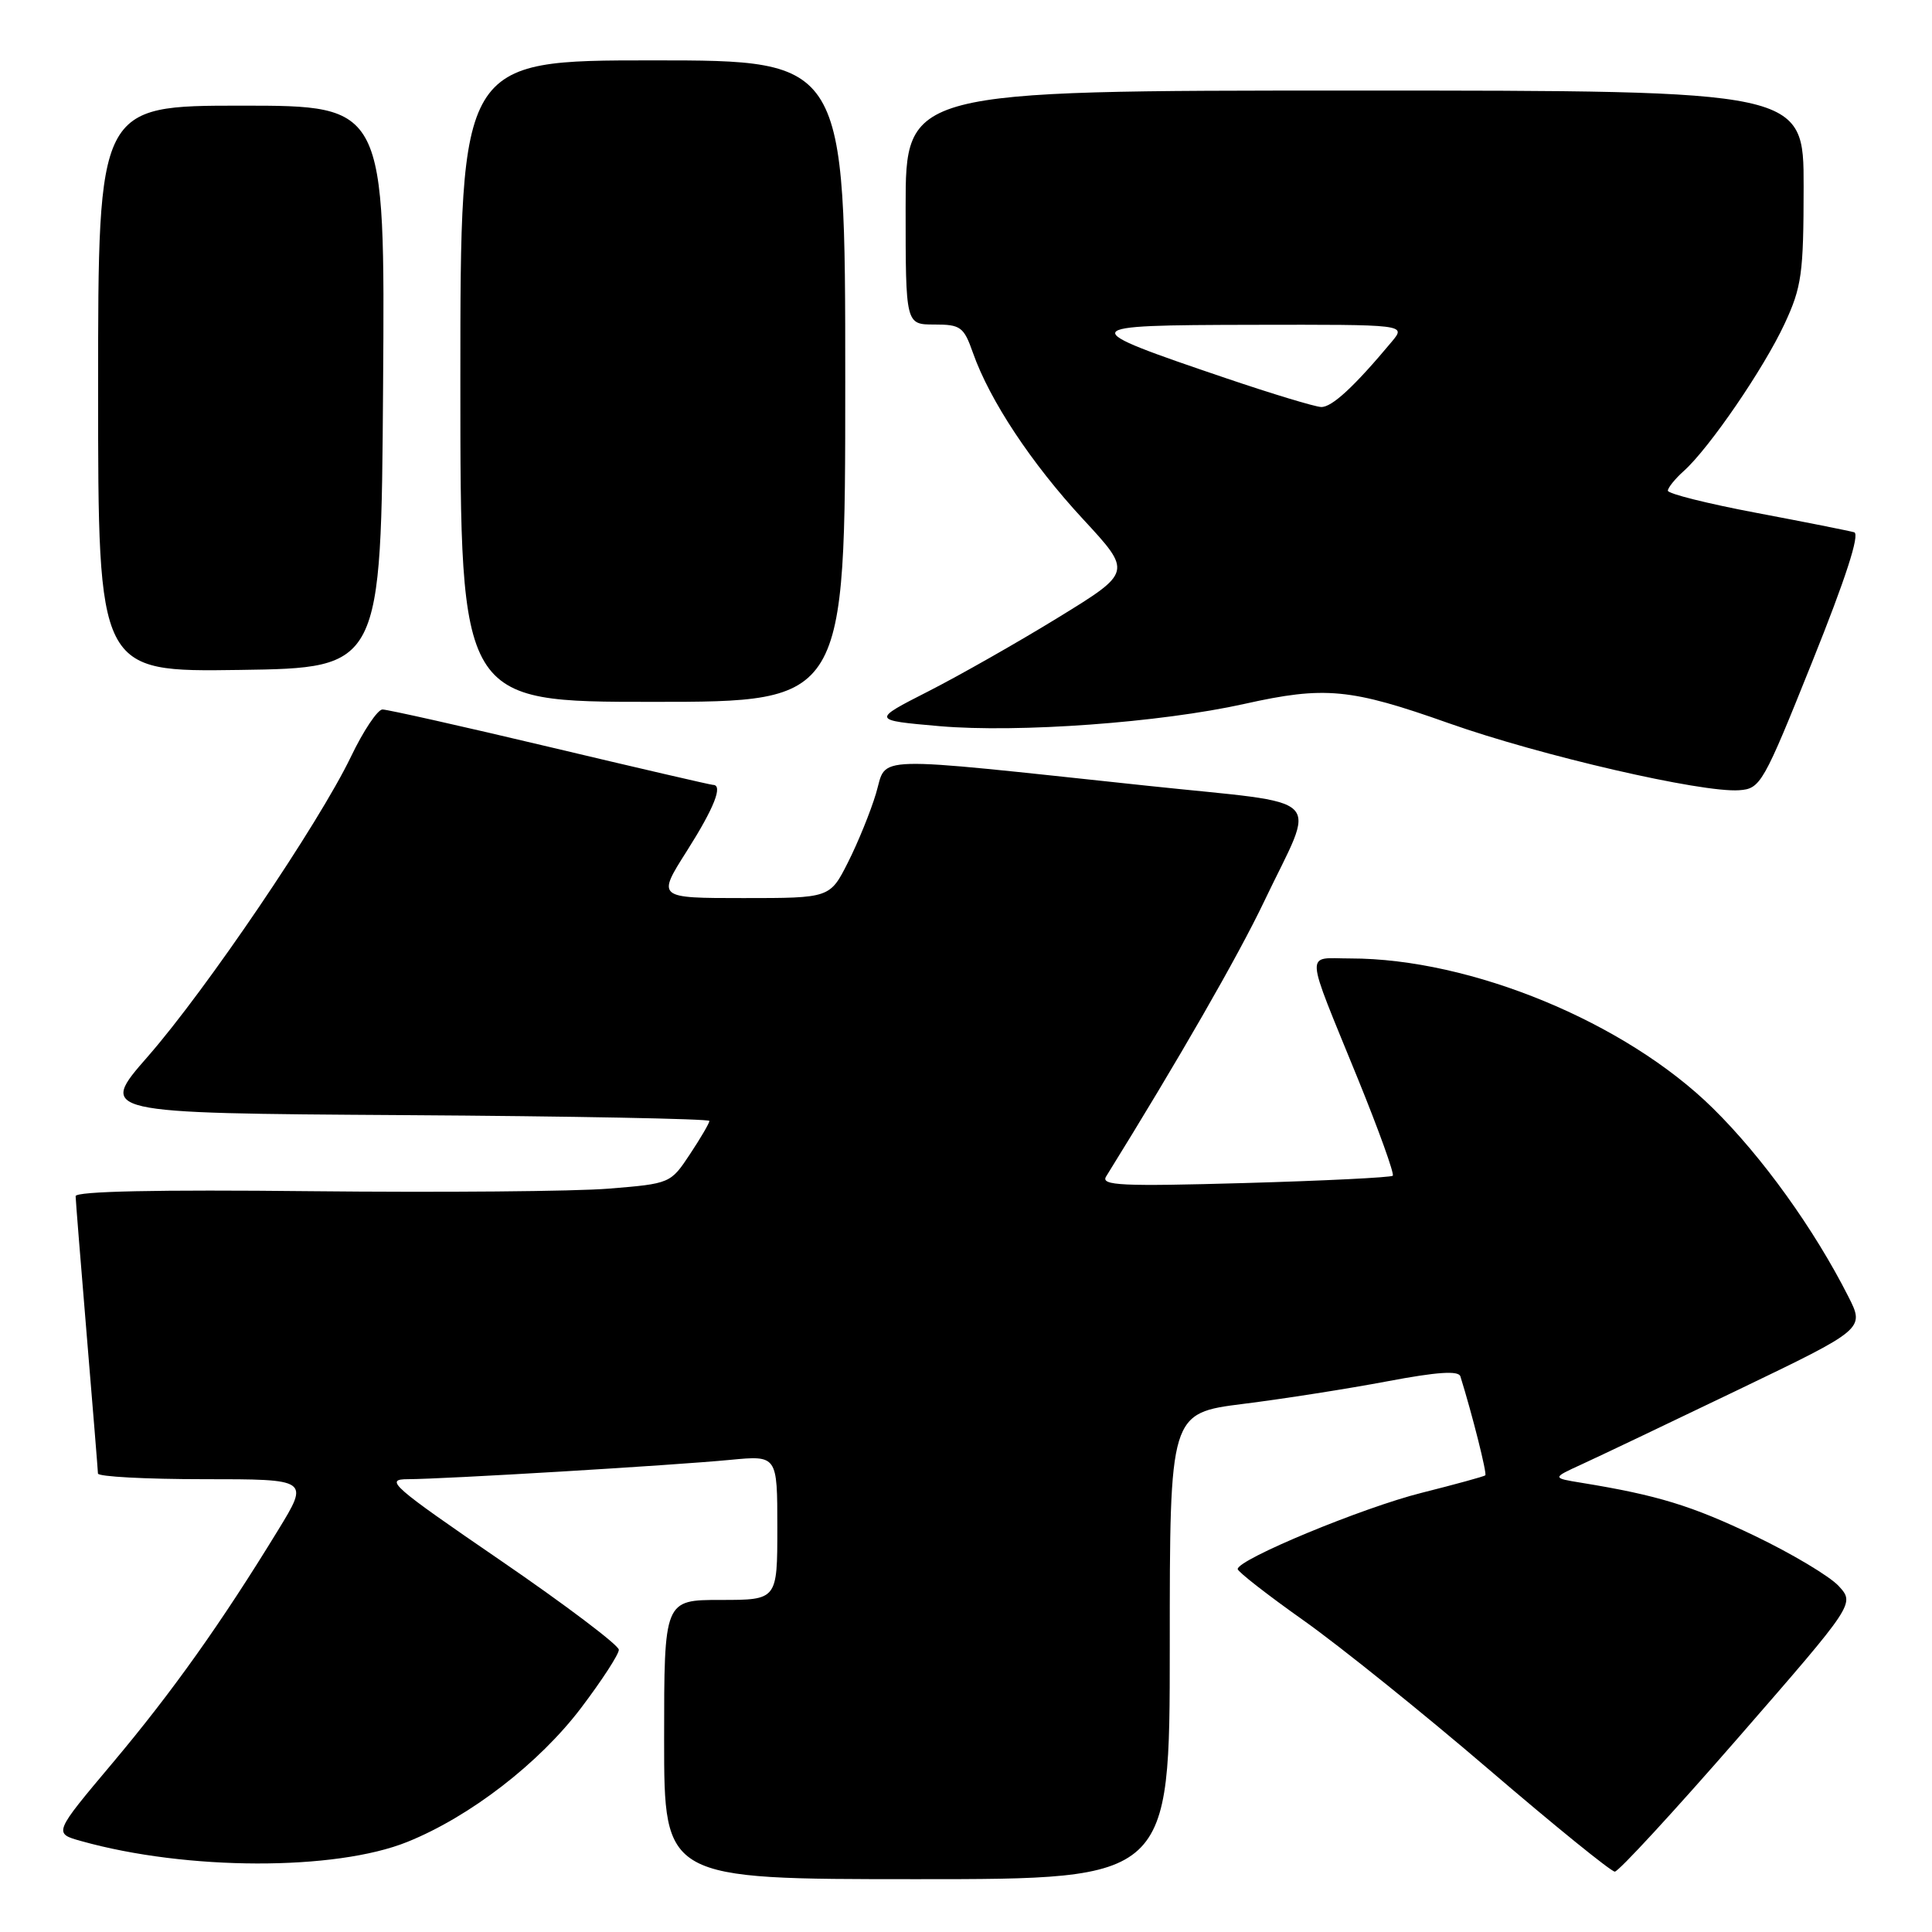 <?xml version="1.0" encoding="UTF-8" standalone="no"?>
<!DOCTYPE svg PUBLIC "-//W3C//DTD SVG 1.1//EN" "http://www.w3.org/Graphics/SVG/1.1/DTD/svg11.dtd" >
<svg xmlns="http://www.w3.org/2000/svg" xmlns:xlink="http://www.w3.org/1999/xlink" version="1.1" viewBox="0 0 256 256">
 <g >
 <path fill="currentColor"
d=" M 155.00 218.12 C 155.00 187.25 155.00 187.25 164.75 186.02 C 170.11 185.35 178.70 184.00 183.83 183.03 C 190.45 181.78 193.27 181.59 193.51 182.38 C 195.08 187.41 197.06 195.27 196.81 195.49 C 196.64 195.64 192.85 196.68 188.40 197.80 C 180.56 199.76 164.00 206.63 164.00 207.91 C 164.00 208.25 167.94 211.33 172.75 214.73 C 177.56 218.14 188.60 227.02 197.29 234.47 C 205.97 241.91 213.48 248.00 213.97 248.00 C 214.47 248.00 221.83 240.01 230.33 230.25 C 245.78 212.50 245.78 212.50 243.64 210.16 C 242.46 208.87 237.45 205.88 232.50 203.50 C 224.14 199.50 219.63 198.12 209.57 196.48 C 205.64 195.84 205.64 195.84 209.57 194.04 C 211.73 193.05 221.06 188.61 230.29 184.17 C 247.09 176.09 247.09 176.09 244.91 171.79 C 240.37 162.83 233.49 153.26 226.96 146.84 C 215.39 135.45 194.92 127.00 178.93 127.00 C 172.88 127.00 172.78 125.40 179.92 142.93 C 182.70 149.76 184.78 155.55 184.55 155.79 C 184.31 156.02 175.47 156.46 164.91 156.76 C 148.59 157.22 145.83 157.09 146.56 155.90 C 156.21 140.34 164.05 126.69 167.48 119.50 C 174.45 104.87 176.29 106.70 152.07 104.12 C 114.61 100.14 117.60 100.05 116.08 105.12 C 115.36 107.53 113.69 111.64 112.37 114.25 C 109.97 119.00 109.97 119.00 98.51 119.00 C 87.05 119.00 87.05 119.00 91.02 112.75 C 94.64 107.04 95.84 104.00 94.47 104.00 C 94.18 104.00 84.47 101.75 72.90 99.00 C 61.33 96.25 51.33 94.01 50.68 94.01 C 50.03 94.02 48.15 96.83 46.51 100.25 C 42.26 109.10 27.32 131.16 19.58 140.00 C 13.02 147.50 13.02 147.50 53.51 147.76 C 75.78 147.90 94.00 148.25 94.00 148.53 C 94.00 148.81 92.84 150.80 91.42 152.94 C 88.86 156.81 88.80 156.84 80.67 157.50 C 76.18 157.87 58.44 158.02 41.25 157.84 C 20.85 157.62 10.01 157.85 10.02 158.50 C 10.03 159.05 10.70 167.38 11.50 177.00 C 12.30 186.62 12.97 194.84 12.98 195.25 C 12.99 195.66 19.30 196.00 26.99 196.00 C 40.98 196.00 40.98 196.00 36.85 202.75 C 29.31 215.07 22.83 224.19 14.91 233.61 C 7.07 242.93 7.07 242.93 10.79 243.96 C 24.75 247.87 44.45 247.91 53.98 244.06 C 62.29 240.71 71.45 233.63 77.01 226.29 C 79.75 222.67 82.00 219.21 82.00 218.60 C 81.99 218.00 74.93 212.66 66.30 206.75 C 51.86 196.86 50.89 196.00 54.06 196.00 C 58.77 195.99 89.06 194.18 96.75 193.44 C 103.00 192.84 103.00 192.84 103.00 202.42 C 103.00 212.00 103.00 212.00 95.50 212.00 C 88.00 212.00 88.00 212.00 88.00 230.50 C 88.00 249.00 88.00 249.00 121.50 249.00 C 155.00 249.00 155.00 249.00 155.00 218.12 Z  M 240.13 87.69 C 244.56 76.67 246.47 70.77 245.69 70.53 C 245.03 70.34 239.21 69.18 232.75 67.96 C 226.29 66.74 221.00 65.42 221.00 65.02 C 221.00 64.63 221.95 63.45 223.12 62.40 C 226.49 59.38 233.71 48.83 236.46 42.92 C 238.74 38.02 238.98 36.27 238.99 24.75 C 239.00 12.00 239.00 12.00 179.50 12.00 C 120.00 12.00 120.00 12.00 120.00 27.50 C 120.00 43.00 120.00 43.00 123.80 43.00 C 127.29 43.00 127.71 43.31 128.92 46.75 C 131.14 53.05 136.66 61.39 143.50 68.78 C 150.01 75.81 150.01 75.81 140.26 81.80 C 134.89 85.10 127.12 89.51 123.00 91.61 C 115.50 95.43 115.50 95.43 124.50 96.22 C 134.91 97.12 153.75 95.75 164.89 93.27 C 175.56 90.89 178.93 91.21 192.00 95.84 C 204.13 100.13 225.48 105.06 230.44 104.71 C 233.28 104.51 233.64 103.88 240.13 87.69 Z  M 112.00 50.50 C 112.00 8.00 112.00 8.00 86.50 8.00 C 61.00 8.00 61.00 8.00 61.00 50.50 C 61.00 93.00 61.00 93.00 86.50 93.00 C 112.00 93.00 112.00 93.00 112.00 50.50 Z  M 50.76 51.25 C 51.02 14.00 51.02 14.00 32.01 14.00 C 13.00 14.00 13.00 14.00 13.00 51.52 C 13.00 89.04 13.00 89.04 31.75 88.77 C 50.50 88.50 50.50 88.50 50.76 51.25 Z  M 162.50 50.13 C 142.28 43.27 142.37 43.09 165.90 43.04 C 186.31 43.00 186.31 43.00 184.44 45.25 C 179.44 51.24 176.47 53.99 175.05 53.93 C 174.20 53.89 168.55 52.18 162.50 50.13 Z "/>
</g>
</svg>
